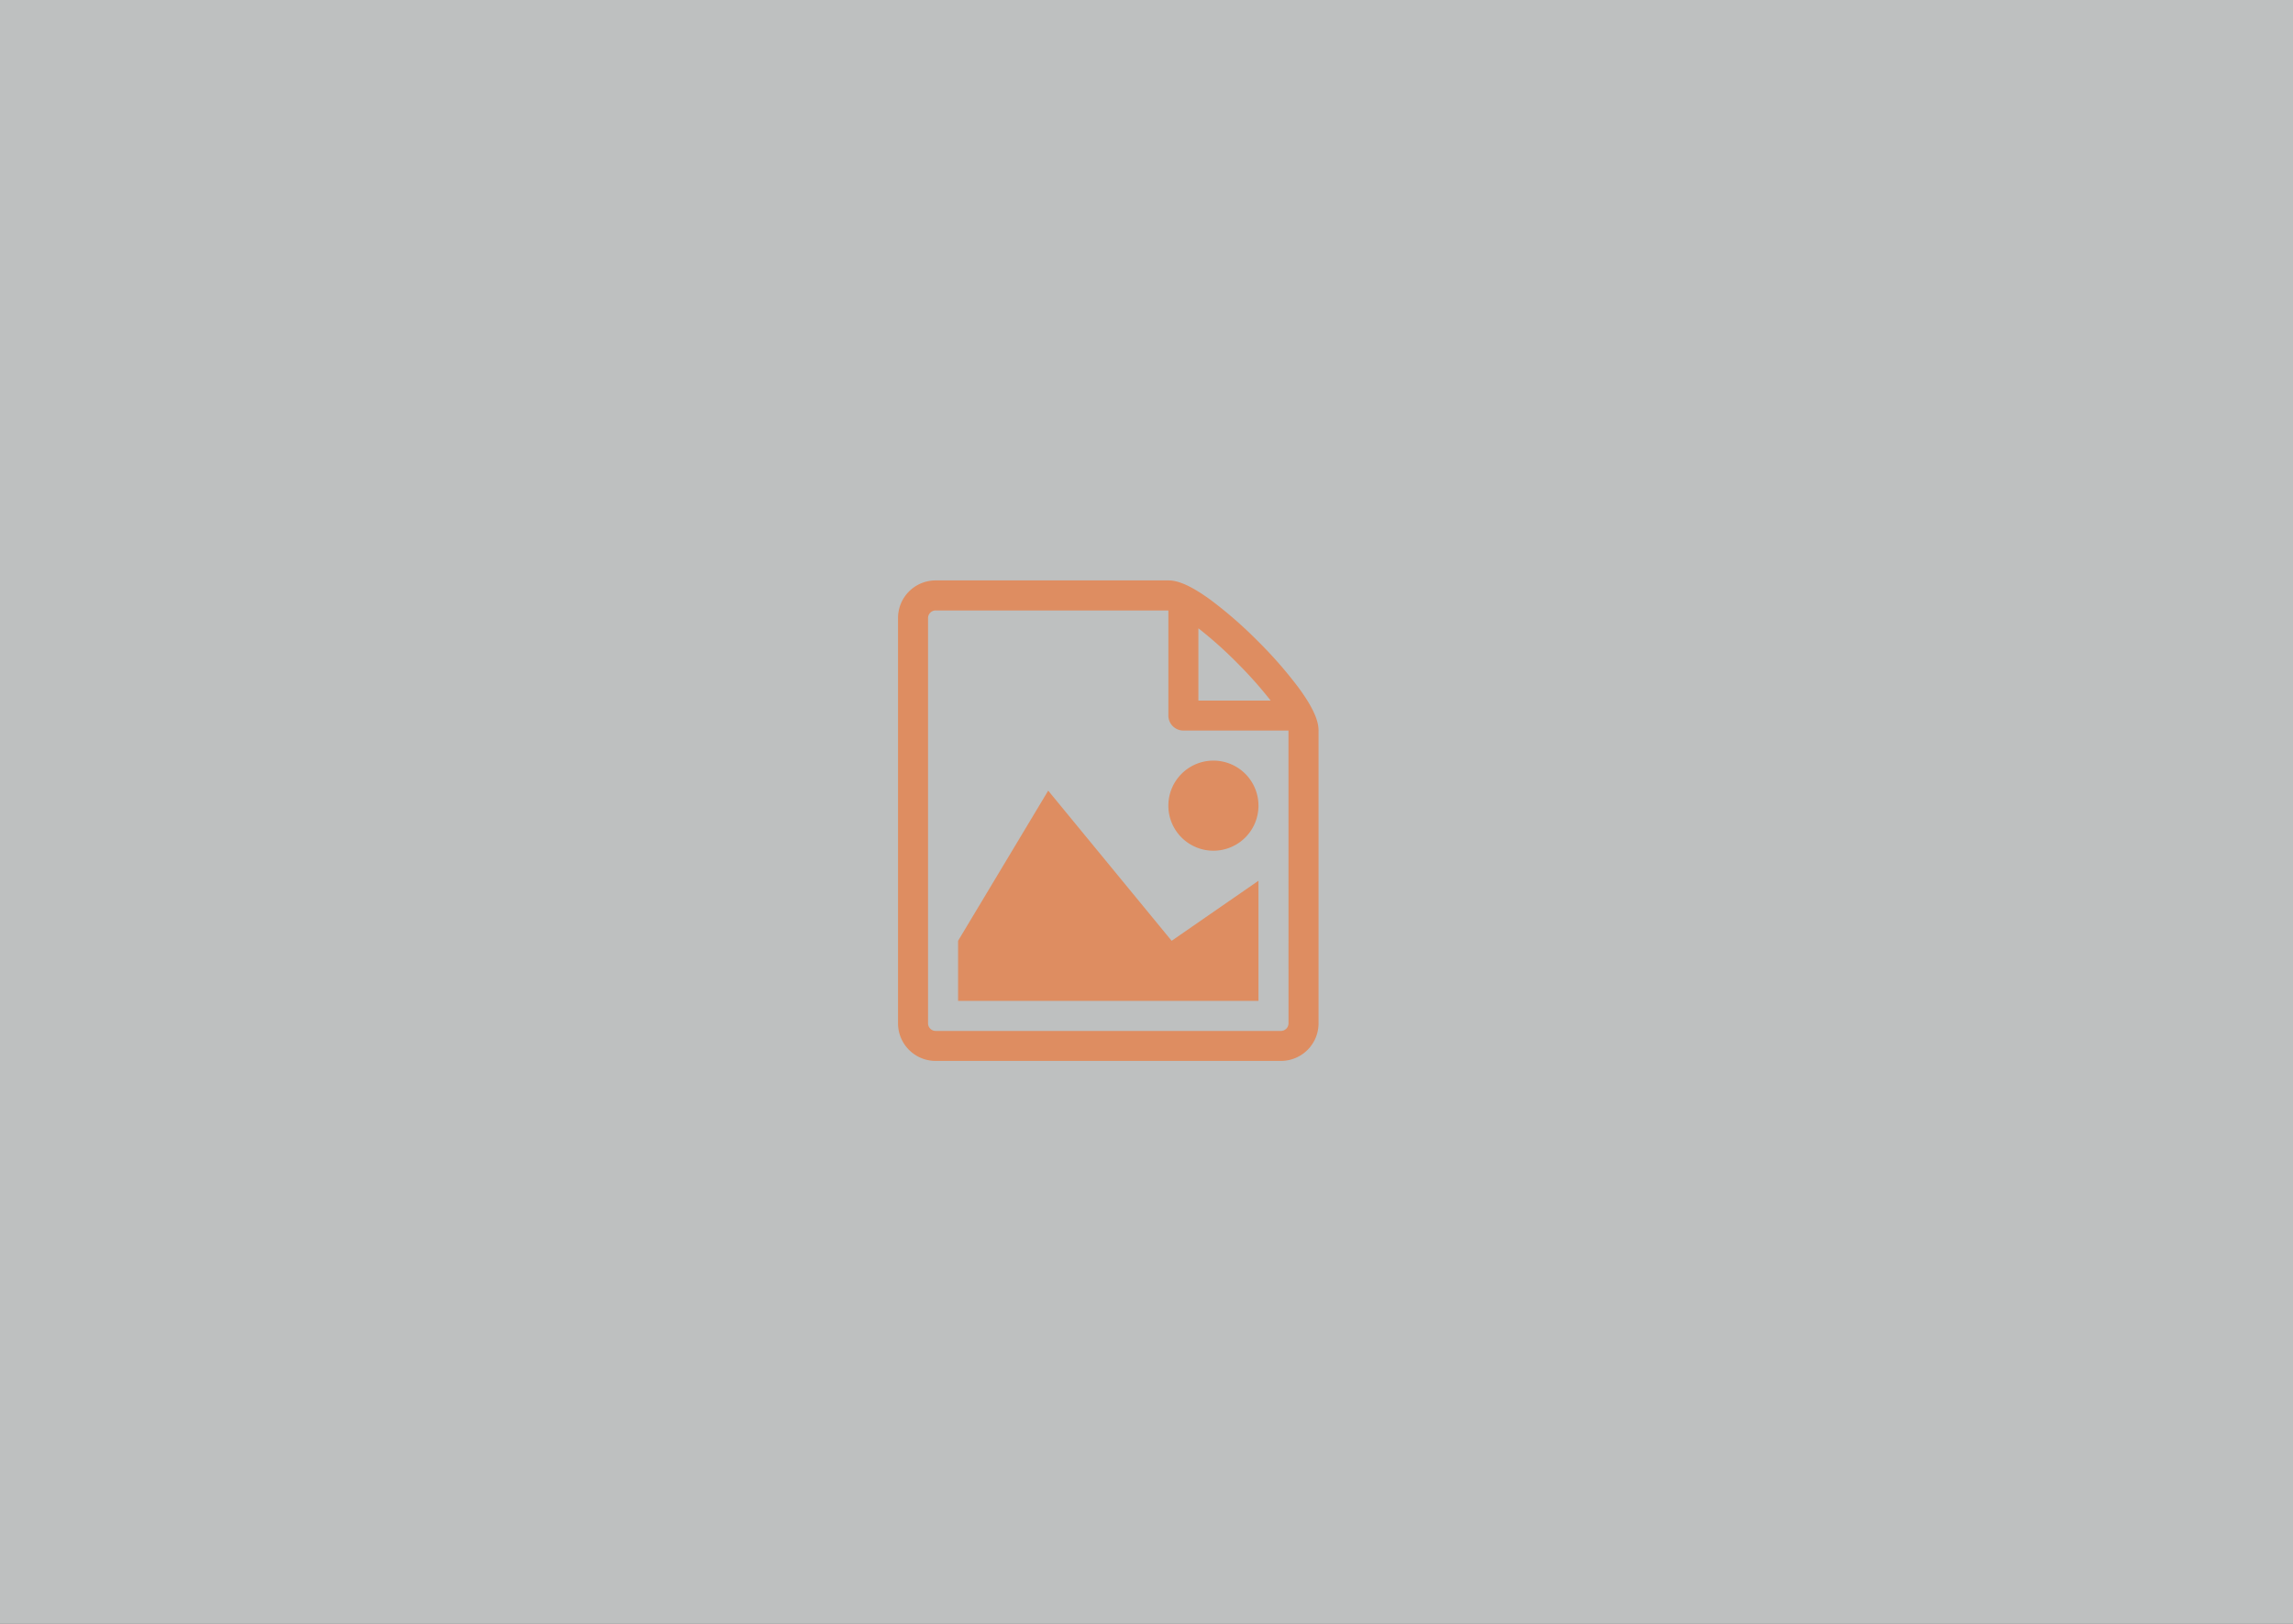<svg xmlns="http://www.w3.org/2000/svg" width="240" height="170" viewBox="0 0 240 170">
  <rect x="0" y="0" width="240" height="170" fill="#333333" stroke="none"/>
  <g id="Group_1665" data-name="Group 1665" transform="translate(-593 -1852)">
    <g id="Group_1562" data-name="Group 1562" transform="translate(-344 -41)">
      <rect id="Rectangle_975" data-name="Rectangle 975" width="240" height="170" transform="translate(937 1893)" fill="rgba(236,239,238,0.75)" opacity="0.999"/>
    </g>
    <path id="Icon_metro-file-picture" data-name="Icon metro-file-picture" d="M42.227,45.944H10.787V39.656l9.432-15.72,12.92,15.72,9.088-6.288Zm0-20.436a4.716,4.716,0,1,1-4.716-4.716A4.716,4.716,0,0,1,42.227,25.508Zm4.215-12.327a44.544,44.544,0,0,0-4.283-4.9A44.555,44.555,0,0,0,37.262,4C34.728,2.143,33.5,1.928,32.795,1.928H8.429A3.934,3.934,0,0,0,4.5,5.858V48.3a3.934,3.934,0,0,0,3.93,3.93H44.585a3.934,3.934,0,0,0,3.93-3.93V17.648c0-.7-.215-1.933-2.073-4.467Zm-6.506-2.675a42.878,42.878,0,0,1,3.566,4H35.939V6.941a42.835,42.835,0,0,1,4,3.565Zm5.435,37.8a.8.8,0,0,1-.786.786H8.429a.8.8,0,0,1-.786-.786V5.858a.8.8,0,0,1,.786-.786H32.795v11a1.572,1.572,0,0,0,1.572,1.572h11Z" transform="translate(682.493 1910.836)" fill="#de8d61"/>
  </g>
</svg>
